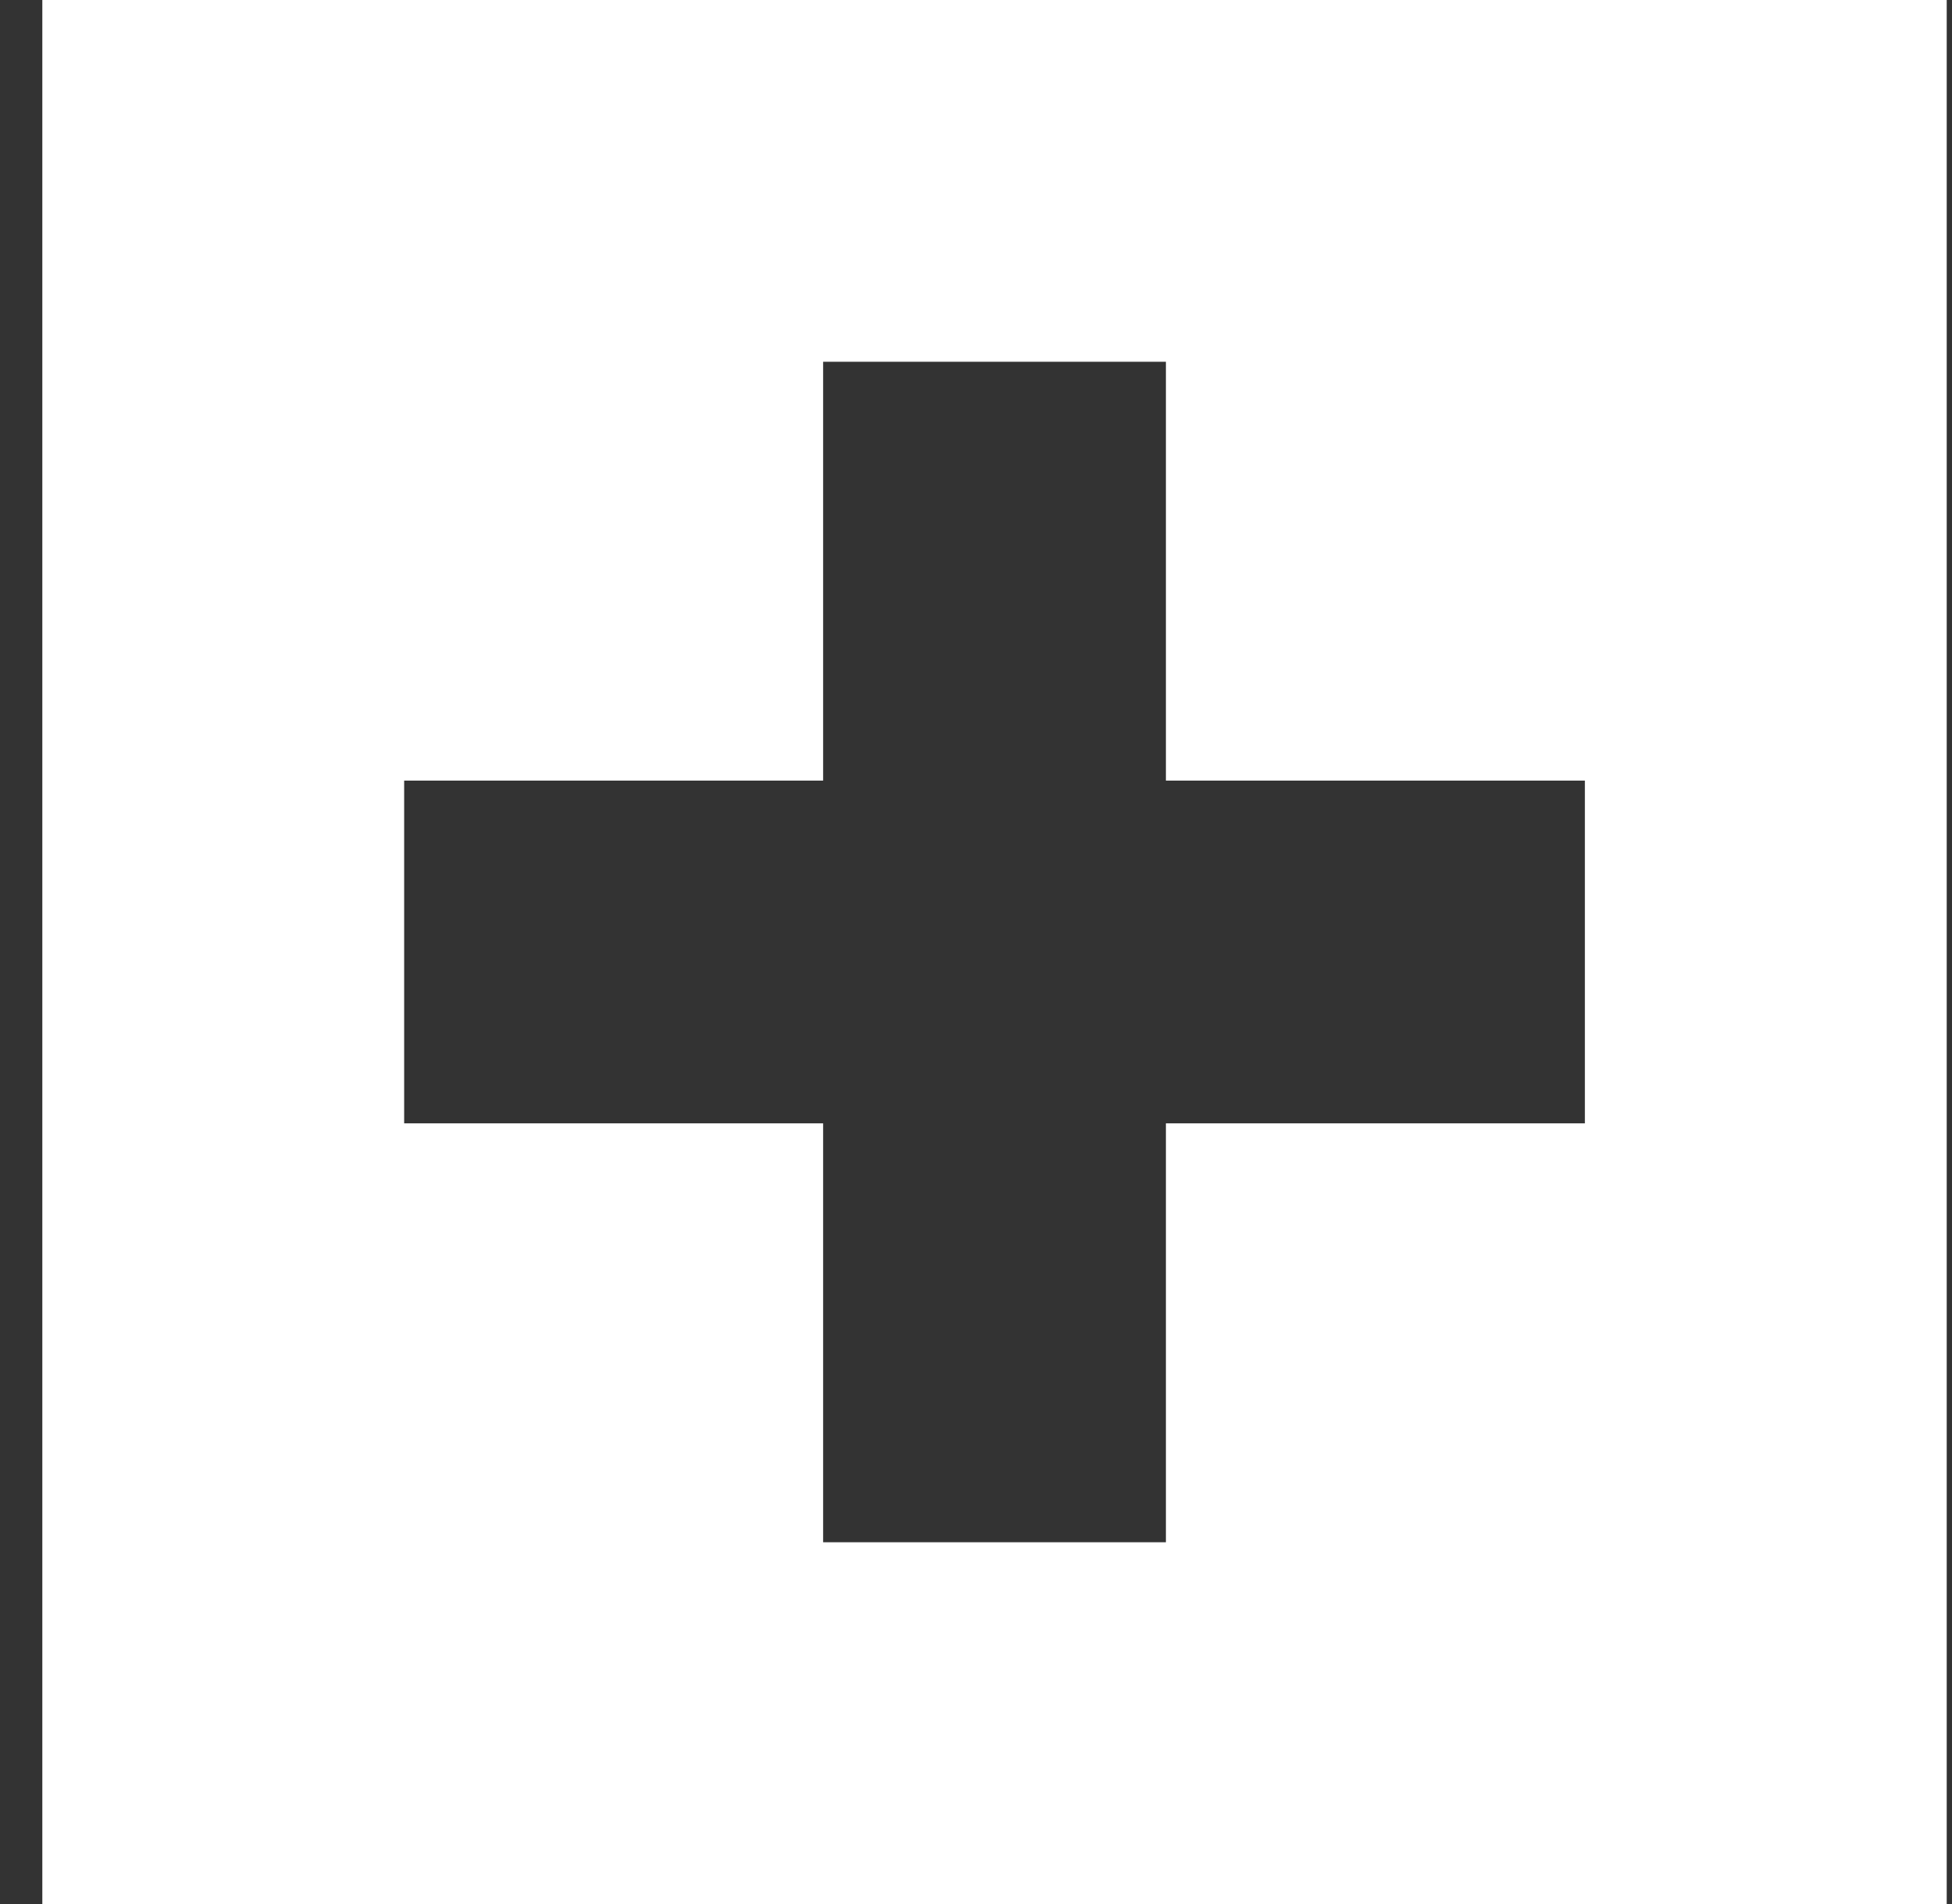 <svg width="41" height="40" viewBox="0 0 41 40" fill="none" xmlns="http://www.w3.org/2000/svg">
    <rect x="0" y="0" width="41" height="40" fill="#333333" stroke="none"/>
    <path fill-rule="evenodd" clip-rule="evenodd" d="M40.889 0H0.889V40H40.889V0ZM17.289 7.6H24.489V16.399H33.289V23.599H24.489V32.4H17.289V23.599H8.489V16.399H17.289V7.6Z" fill="white"/>
</svg>
